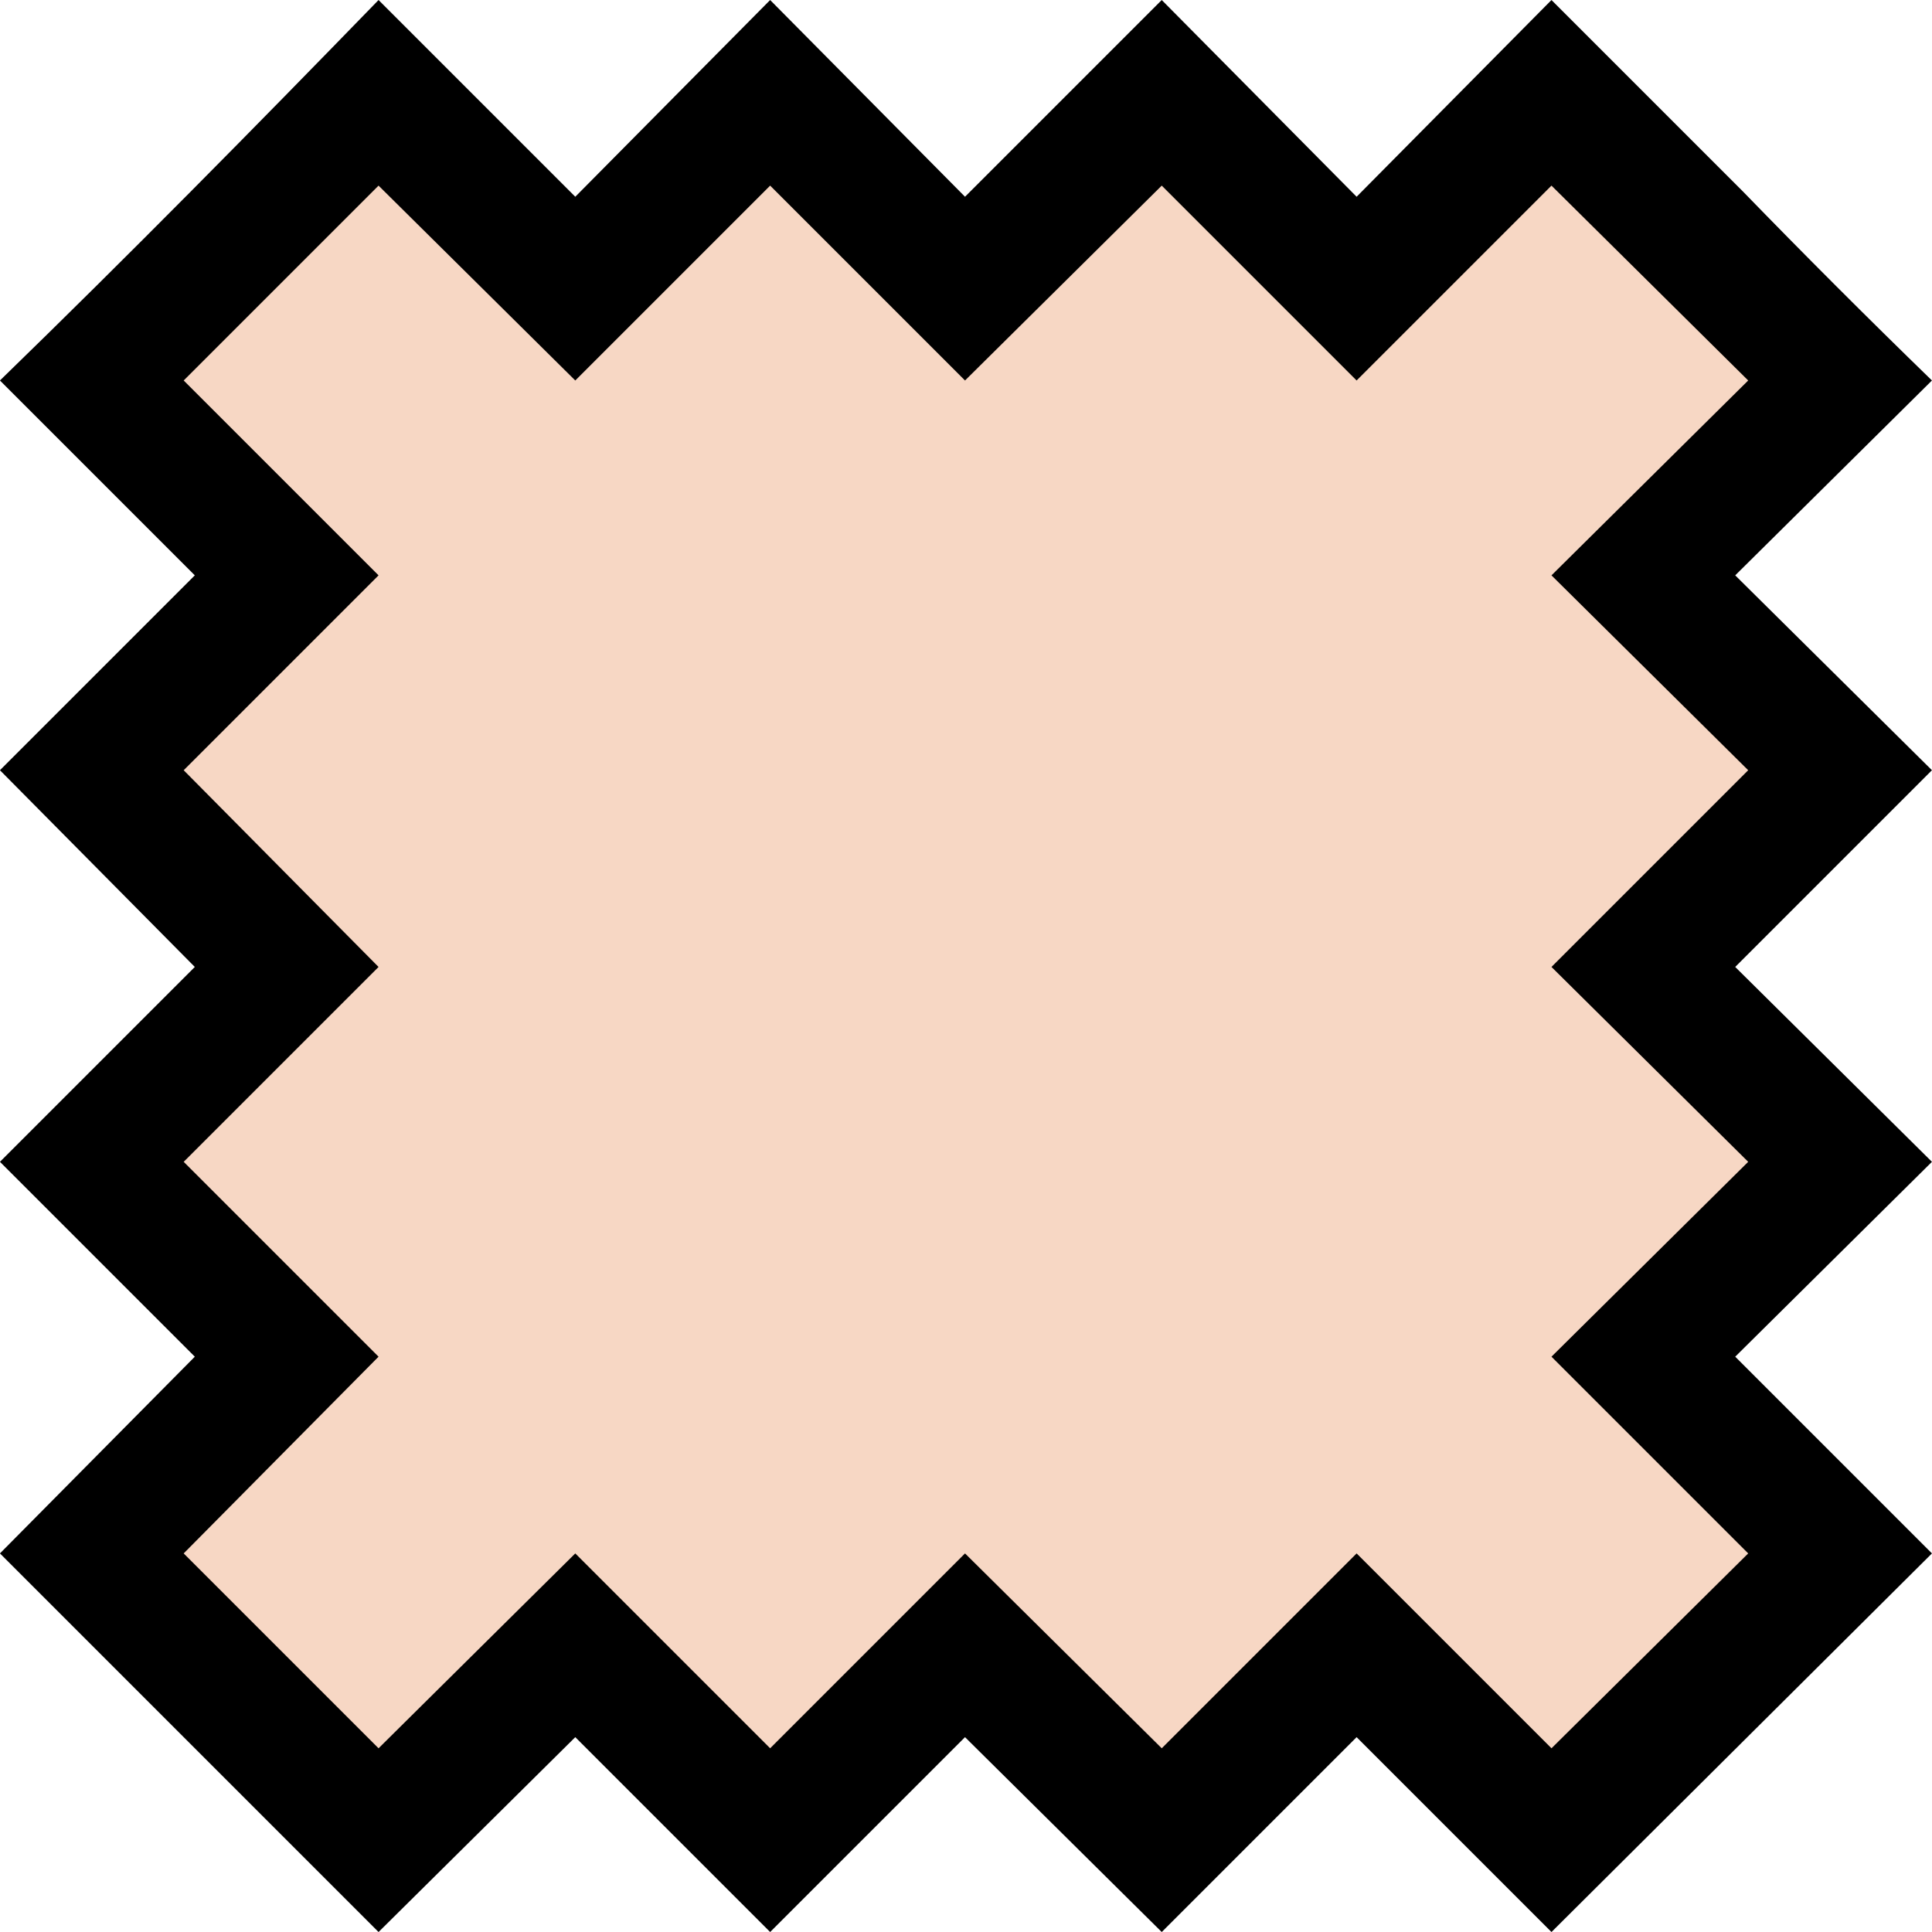 <?xml version="1.0" encoding="UTF-8" standalone="no"?>
<svg
   width="15.615"
   height="15.615"
   viewBox="0 0 15.615 15.615"
   version="1.1"
   xml:space="preserve"
   style="clip-rule:evenodd;fill-rule:evenodd;stroke-linejoin:round;stroke-miterlimit:2"
   id="svg20568"
   sodipodi:docname="emojis.svg"
   xmlns:inkscape="http://www.inkscape.org/namespaces/inkscape"
   xmlns:sodipodi="http://sodipodi.sourceforge.net/DTD/sodipodi-0.dtd"
   xmlns="http://www.w3.org/2000/svg"
   xmlns:svg="http://www.w3.org/2000/svg"><defs
     id="defs20572" /><sodipodi:namedview
     id="namedview20570"
     pagecolor="#505050"
     bordercolor="#eeeeee"
     borderopacity="1"
     inkscape:pageshadow="0"
     inkscape:pageopacity="0"
     inkscape:pagecheckerboard="0" /><g
     transform="matrix(0.24,0,0,0.24,-13.304,-1099.039)"
     id="g20566"><g
       transform="matrix(62.5,0,0,62.5,47.244,4633.83)"
       id="g20366"><path
         d="M 1.172,-0.457 1.066,-0.351 1.172,-0.246 1.066,-0.141 1.172,-0.035 0.967,0.169 0.862,0.064 0.757,0.169 0.651,0.064 0.546,0.169 0.441,0.064 0.335,0.169 C 0.301,0.135 0.267,0.101 0.233,0.067 0.199,0.033 0.165,-0.001 0.131,-0.035 L 0.236,-0.141 0.131,-0.246 0.236,-0.351 0.131,-0.457 0.236,-0.562 0.131,-0.667 C 0.2,-0.734 0.268,-0.803 0.335,-0.872 l 0.106,0.106 0.105,-0.106 0.105,0.106 0.106,-0.106 0.105,0.106 0.105,-0.106 c 0.035,0.035 0.069,0.069 0.103,0.103 0.033,0.034 0.067,0.068 0.102,0.102 l -0.106,0.105 z"
         style="fill-rule:nonzero"
         id="path20362" /><path
         d="m 0.23,-0.667 0.105,-0.105 0.106,0.105 0.105,-0.105 0.105,0.105 0.106,-0.105 0.105,0.105 0.105,-0.105 0.106,0.105 -0.106,0.105 0.106,0.105 -0.106,0.106 0.106,0.105 -0.106,0.105 0.106,0.106 L 0.967,0.07 0.862,-0.035 0.757,0.07 0.651,-0.035 0.546,0.07 0.441,-0.035 0.335,0.07 0.23,-0.035 0.335,-0.141 0.23,-0.246 0.335,-0.351 0.23,-0.457 0.335,-0.562 Z"
         style="fill:#f7d7c4;fill-rule:nonzero"
         id="path20364" /></g></g></svg>
